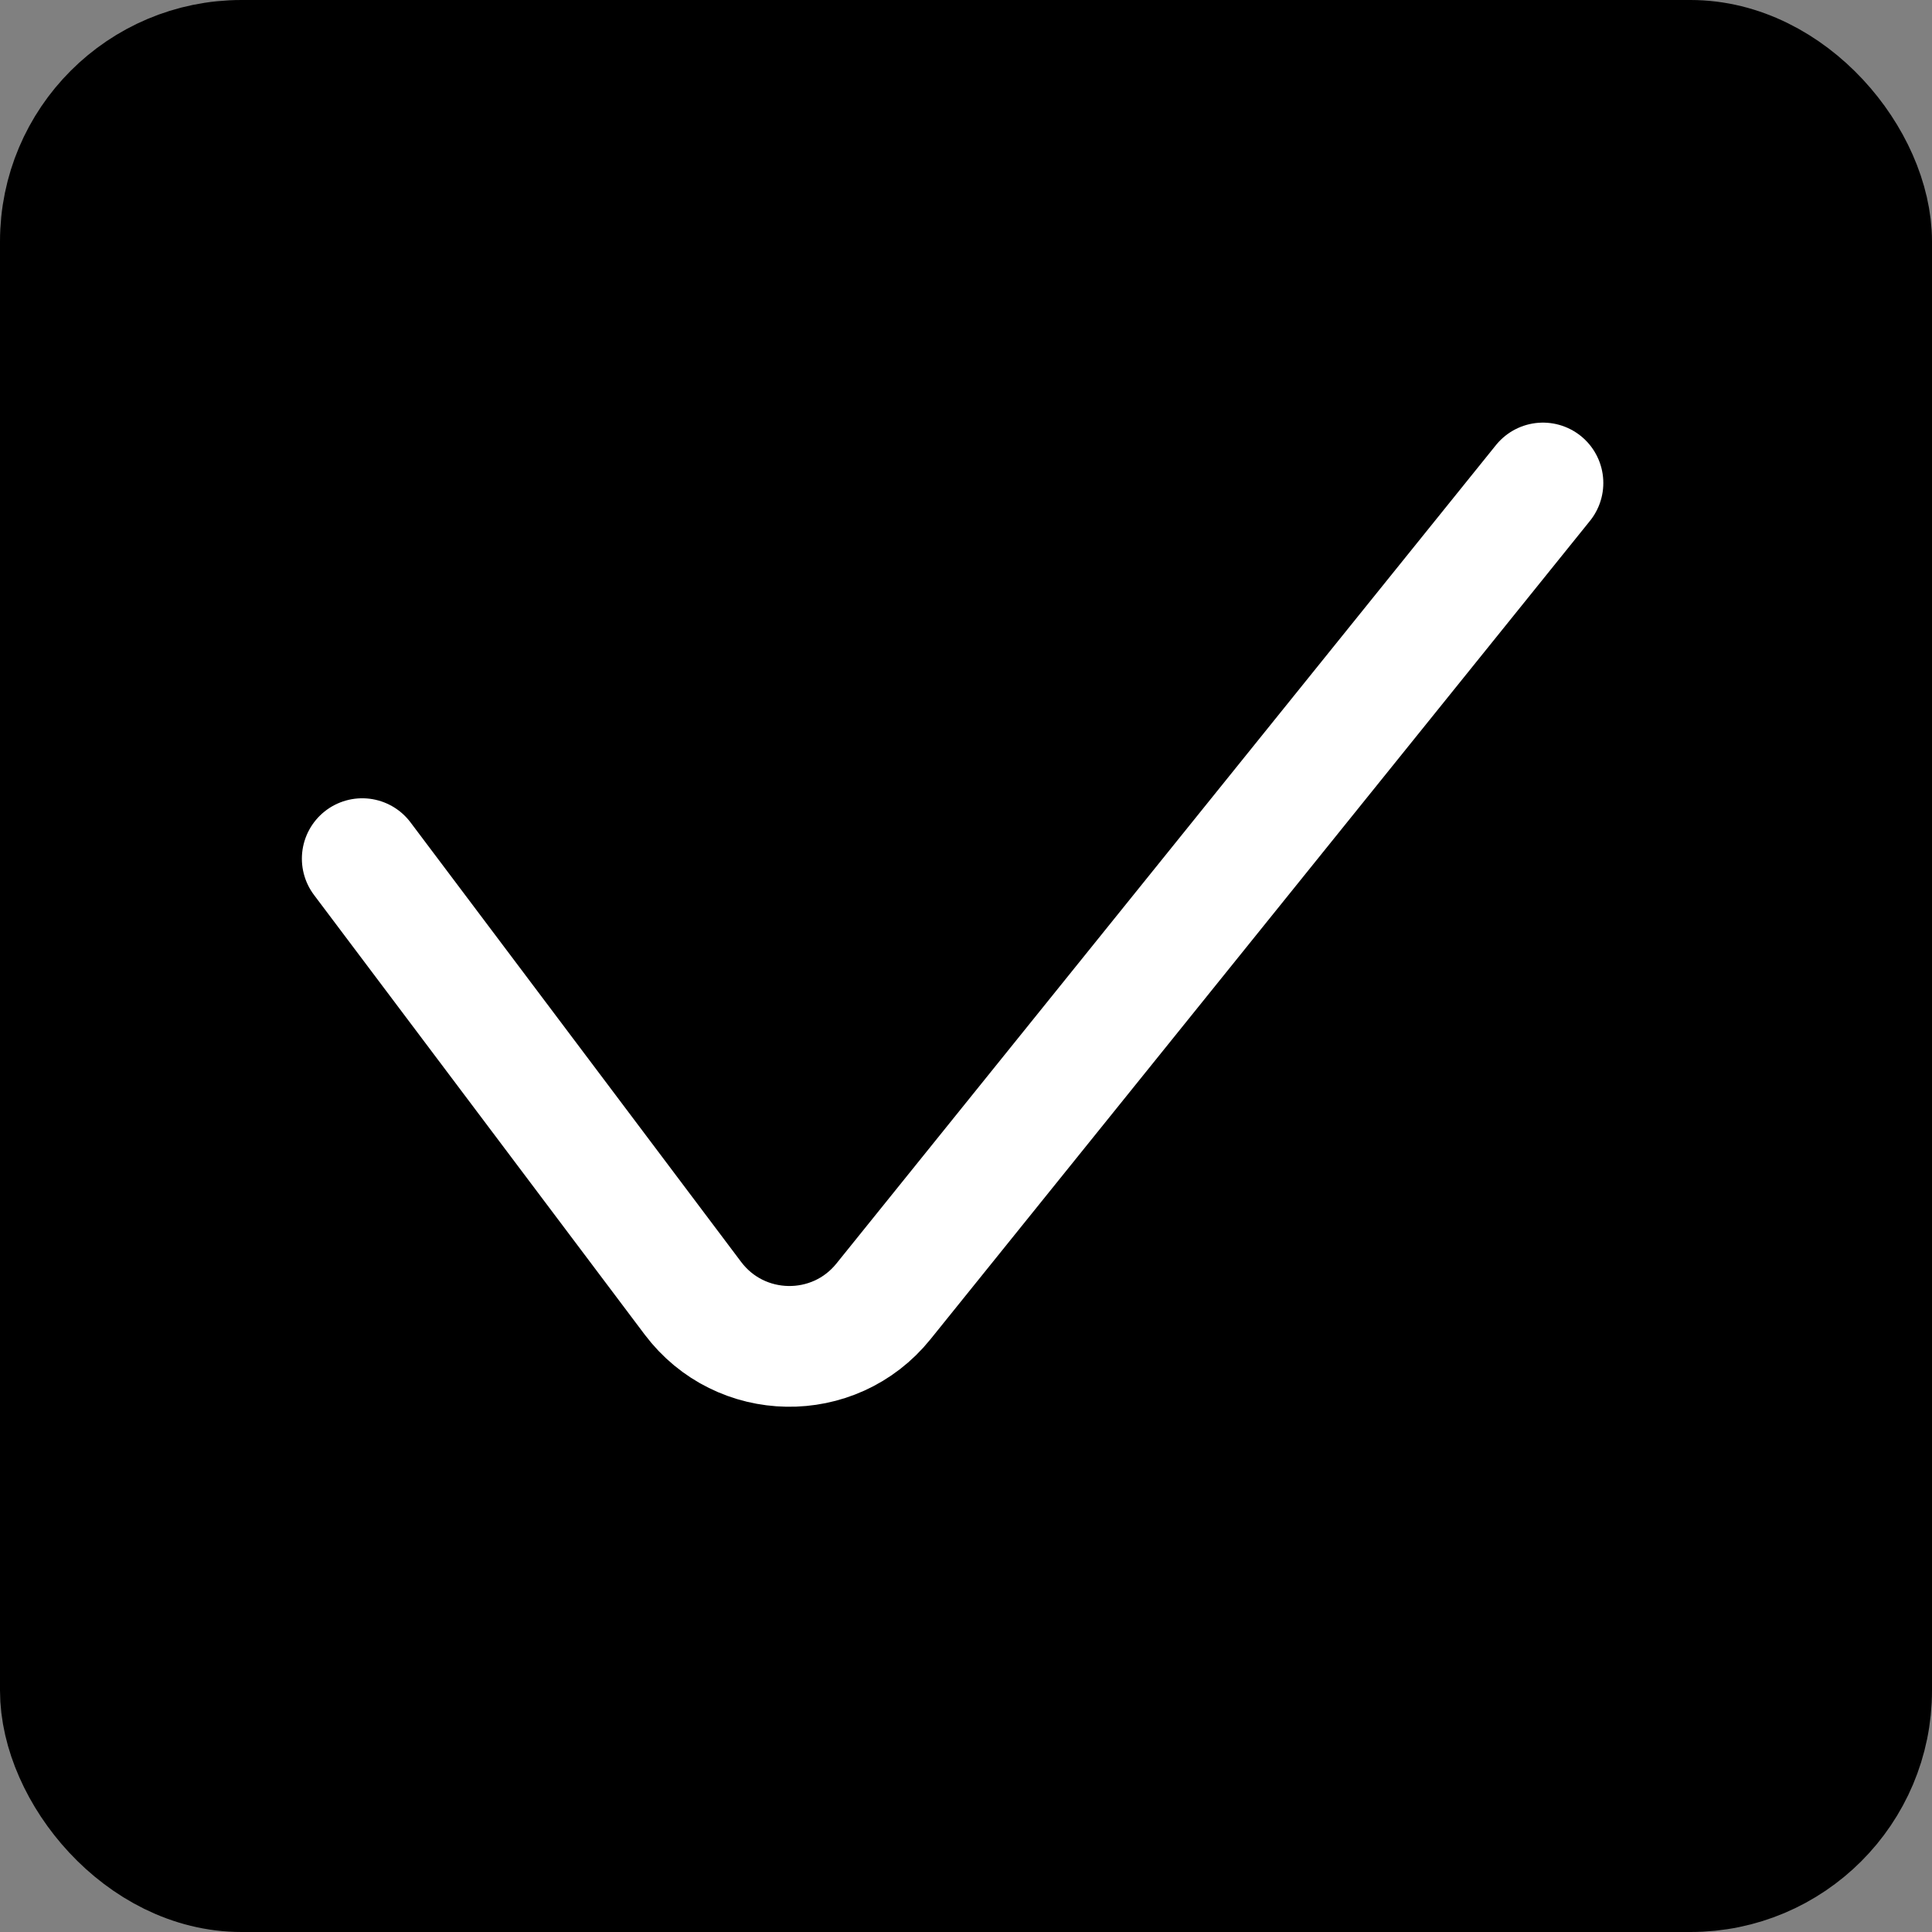 <svg width="16" height="16" viewBox="0 0 16 16" fill="none" xmlns="http://www.w3.org/2000/svg">
<rect x="0" y="0" width="16" height="16" fill="#808080" stroke="none"/>
<rect x="0.5" y="0.5" width="15" height="15" rx="1.5" fill="black" stroke="black"/>
<path d="M3 7.111L5.738 10.751C6.13 11.272 6.907 11.285 7.316 10.778L12.778 4" stroke="white" stroke-linecap="round"/>
</svg>
